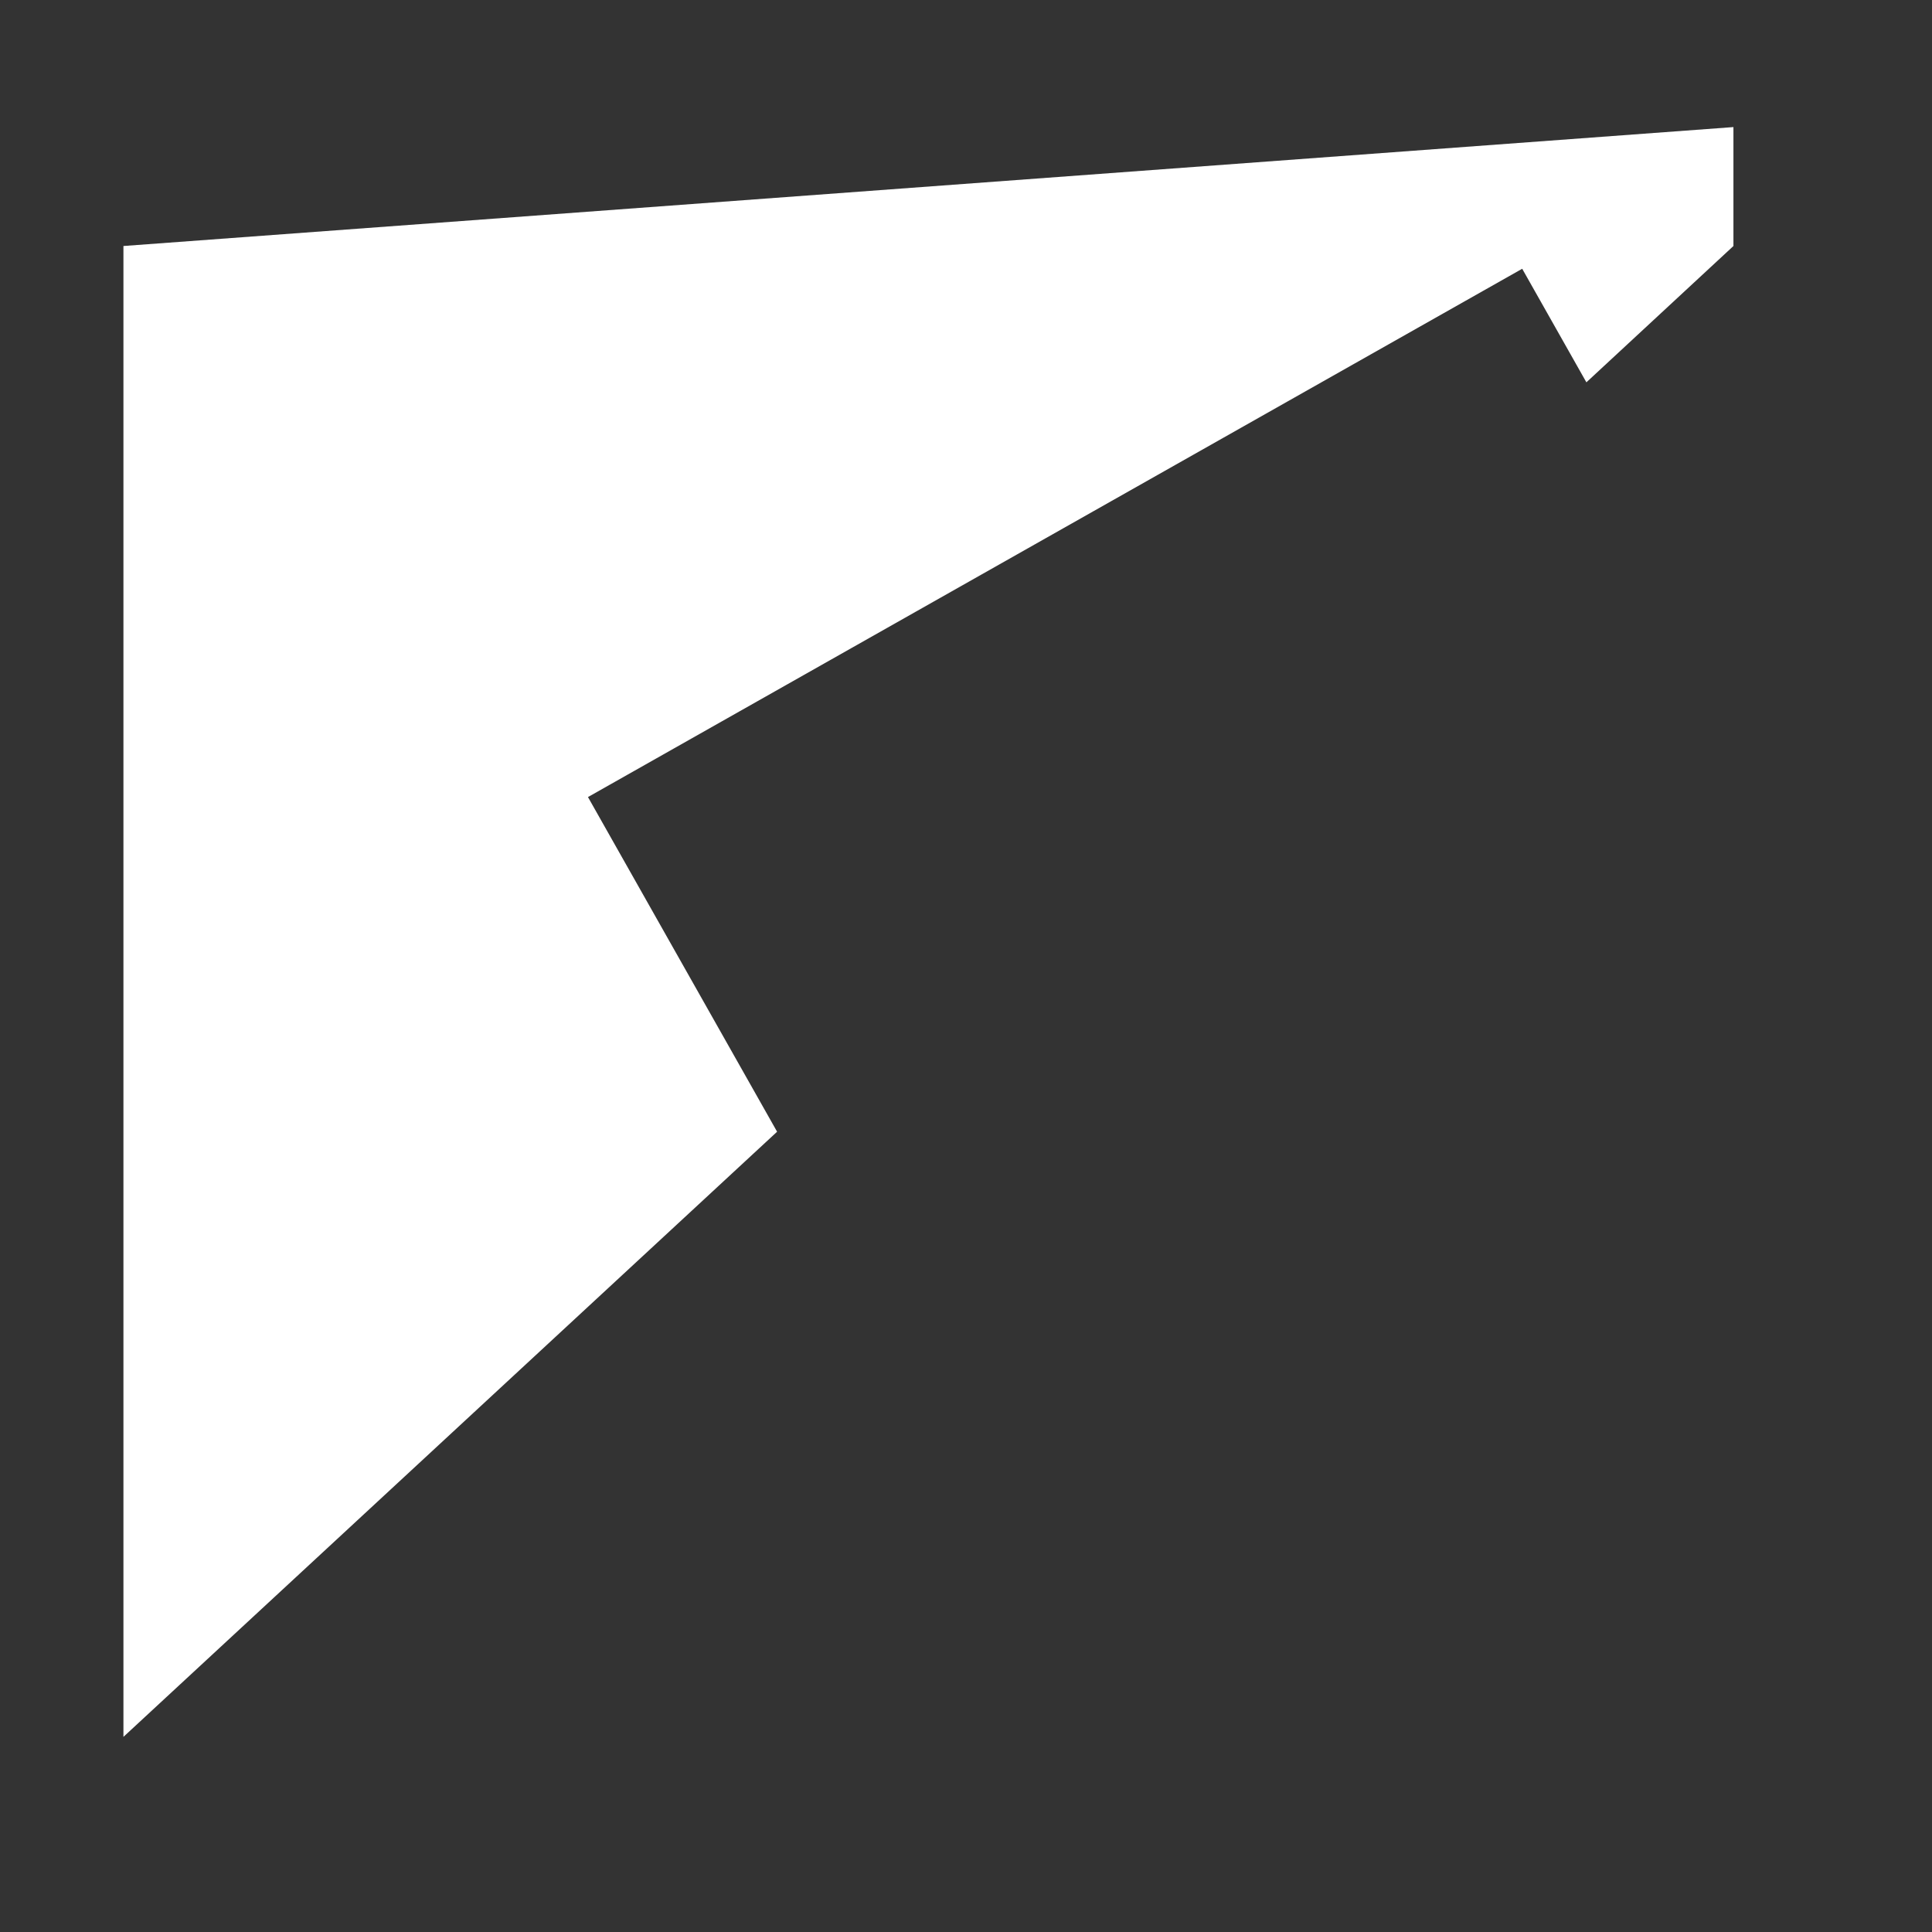 <svg width="9" height="9" viewBox="0 0 9 9" fill="none" xmlns="http://www.w3.org/2000/svg">
<rect x="0" y="0" width="9" height="9" fill="#333333" stroke="none"/>
<path fill-rule="evenodd" clip-rule="evenodd" d="M2.739 3.713L3.62 5.272L0.575 8.091V1.146L8.075 0.592V1.146L7.39 1.781L7.091 1.252L2.739 3.713Z" fill="white"/>
</svg>
